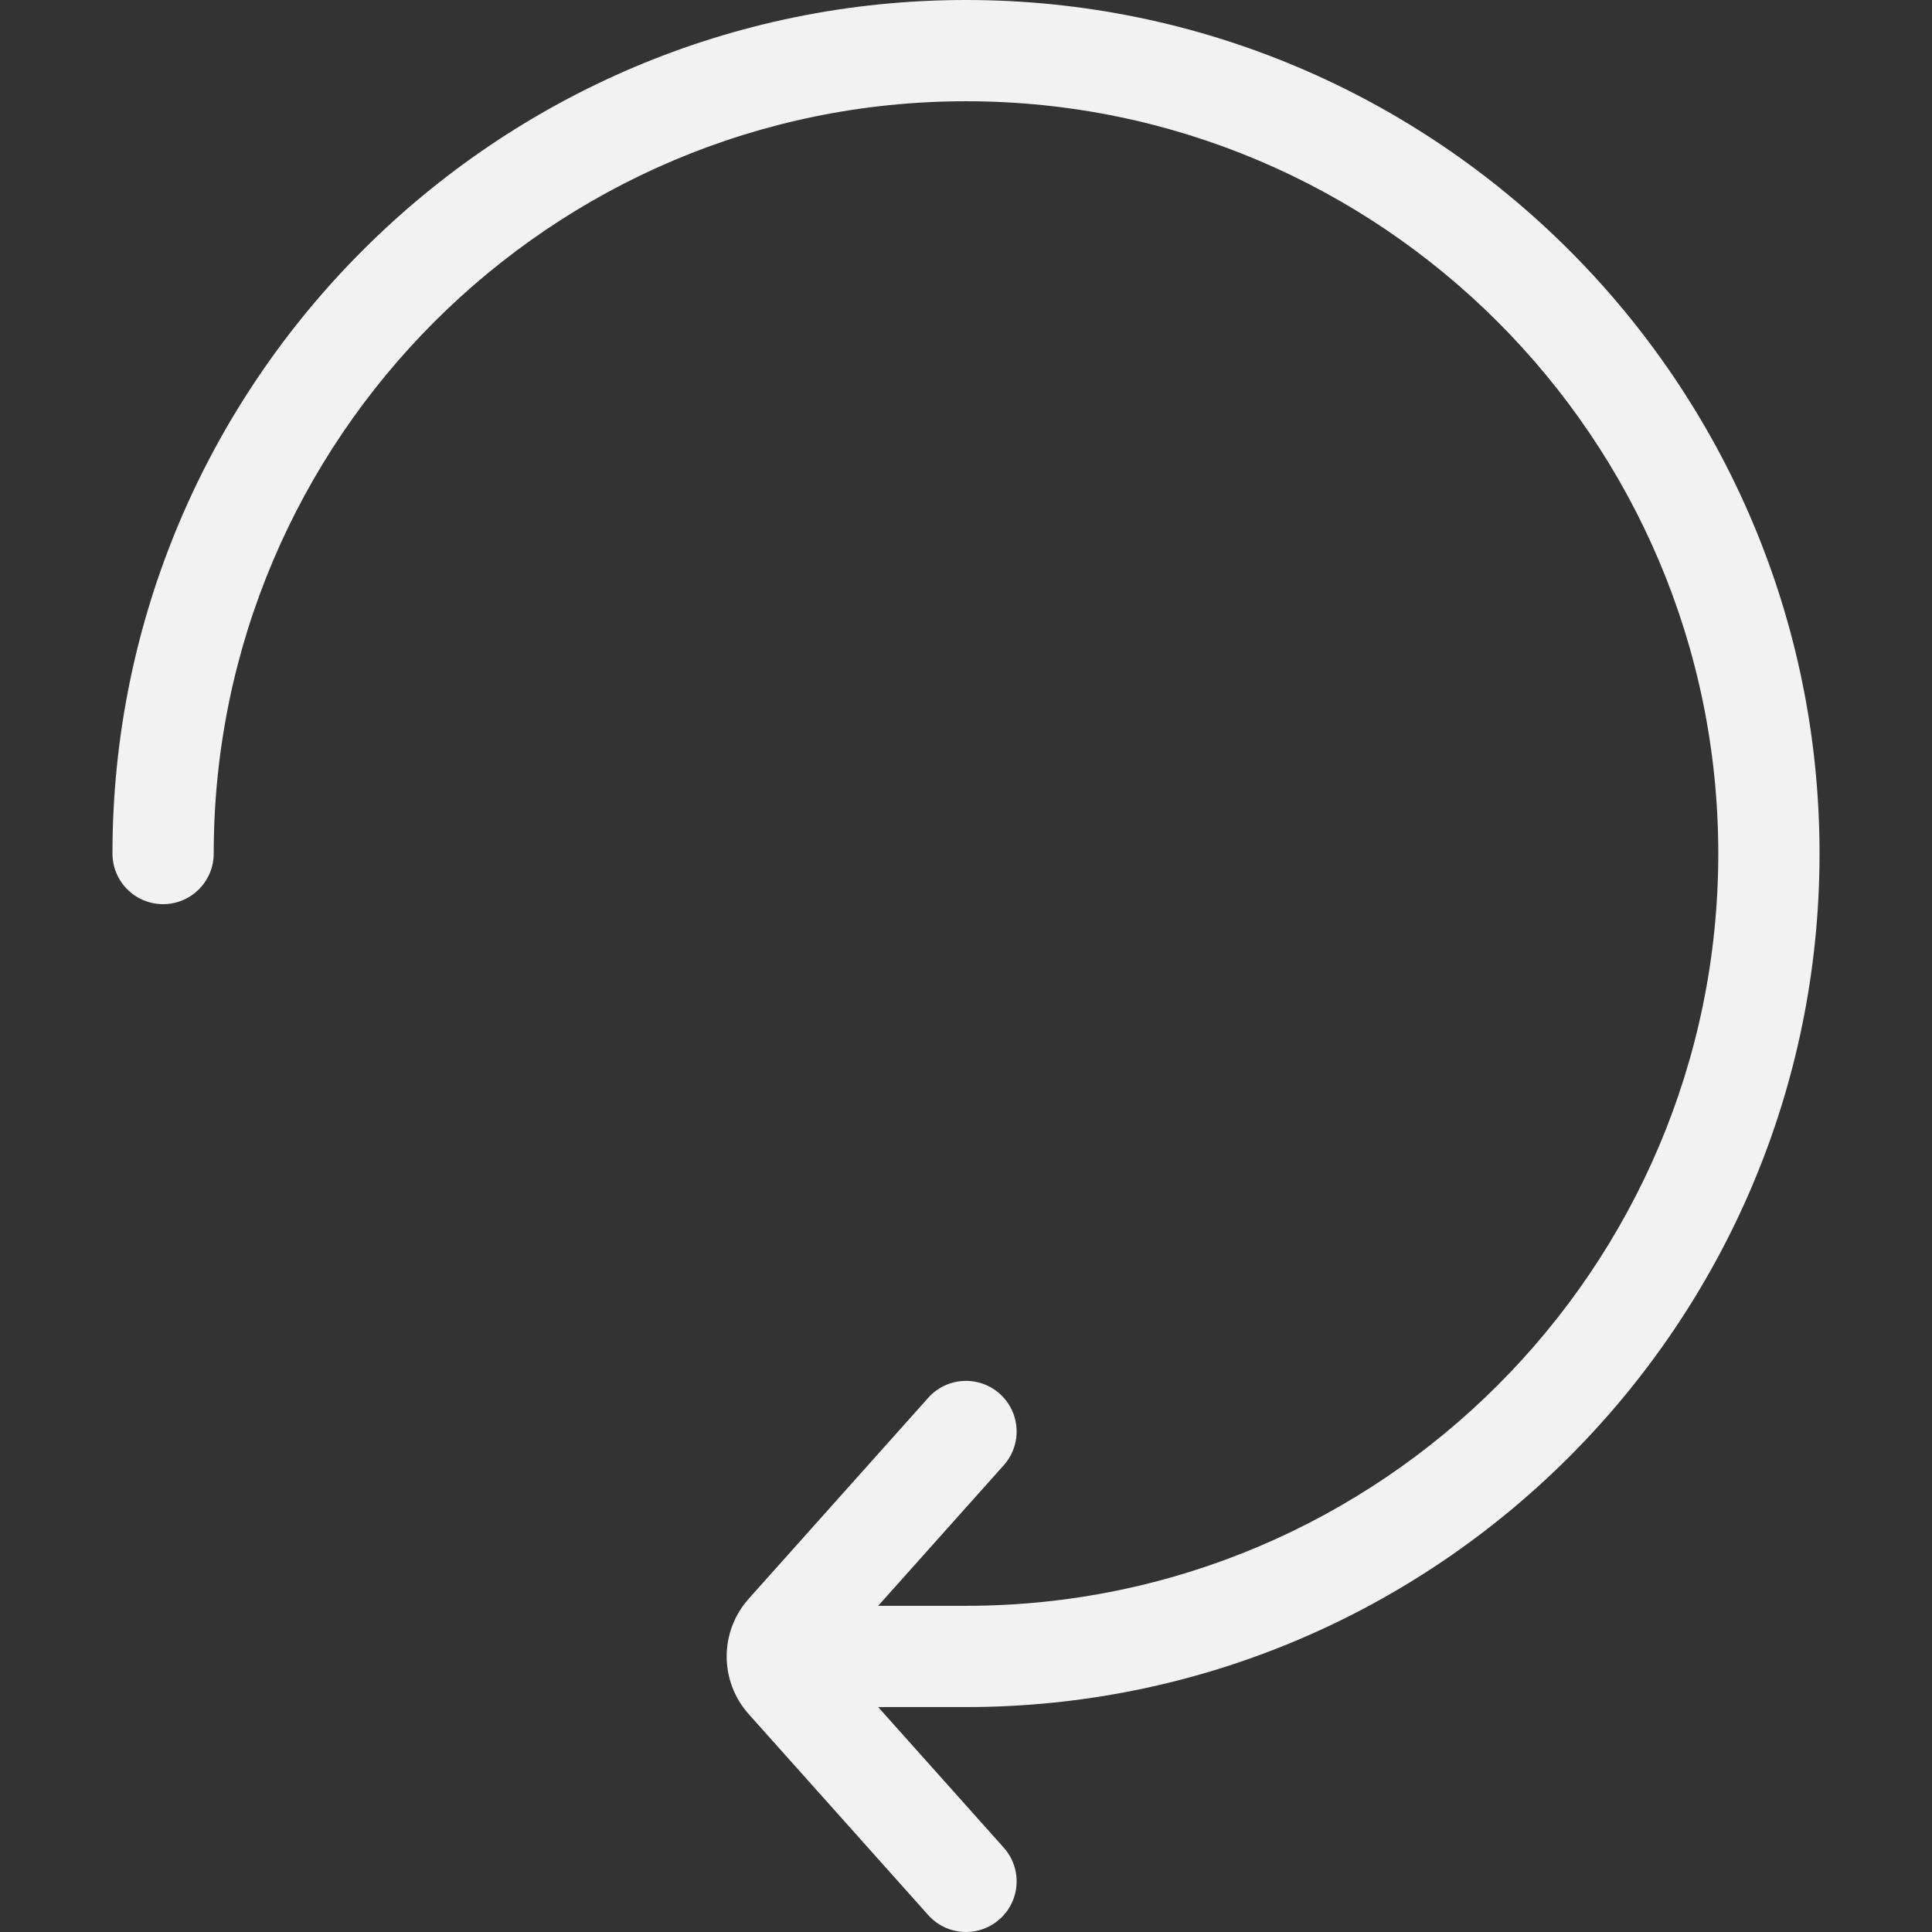 <?xml version="1.0"?>
<svg xmlns="http://www.w3.org/2000/svg" xmlns:xlink="http://www.w3.org/1999/xlink" version="1.1" id="Layer_1" x="0px" y="0px" viewBox="0 0 512 512" style="enable-background:new 0 0 512 512;" xml:space="preserve" width="512px" height="512px" class=""><rect x="0" y="0" width="512" height="512" fill="#333333" stroke="none"/><g><g>
	<g>
		<path d="M482.195,226.196C482.195,101.471,380.725,0,256.001,0S29.805,101.471,29.805,226.196c0,7.409,6.007,13.416,13.416,13.416    s13.416-6.008,13.416-13.416c0-109.93,89.434-199.363,199.363-199.363s199.363,89.434,199.363,199.363    c0,109.928-89.434,199.362-199.363,199.362h-23.276l33.282-37.255c4.937-5.525,4.458-14.007-1.067-18.944    c-5.525-4.937-14.008-4.457-18.944,1.068l-47.576,53.255c-7.788,8.718-7.788,21.866,0,30.584l47.576,53.255    c2.651,2.968,6.322,4.478,10.01,4.478c3.181,0,6.375-1.126,8.934-3.41c5.526-4.937,6.004-13.419,1.067-18.944l-33.282-37.255    h23.276C380.725,452.39,482.195,350.919,482.195,226.196z" data-original="#000000" class="active-path" data-old_color="#F0EDED" fill="#F3F2F2"/>
	</g>
</g></g> </svg>
